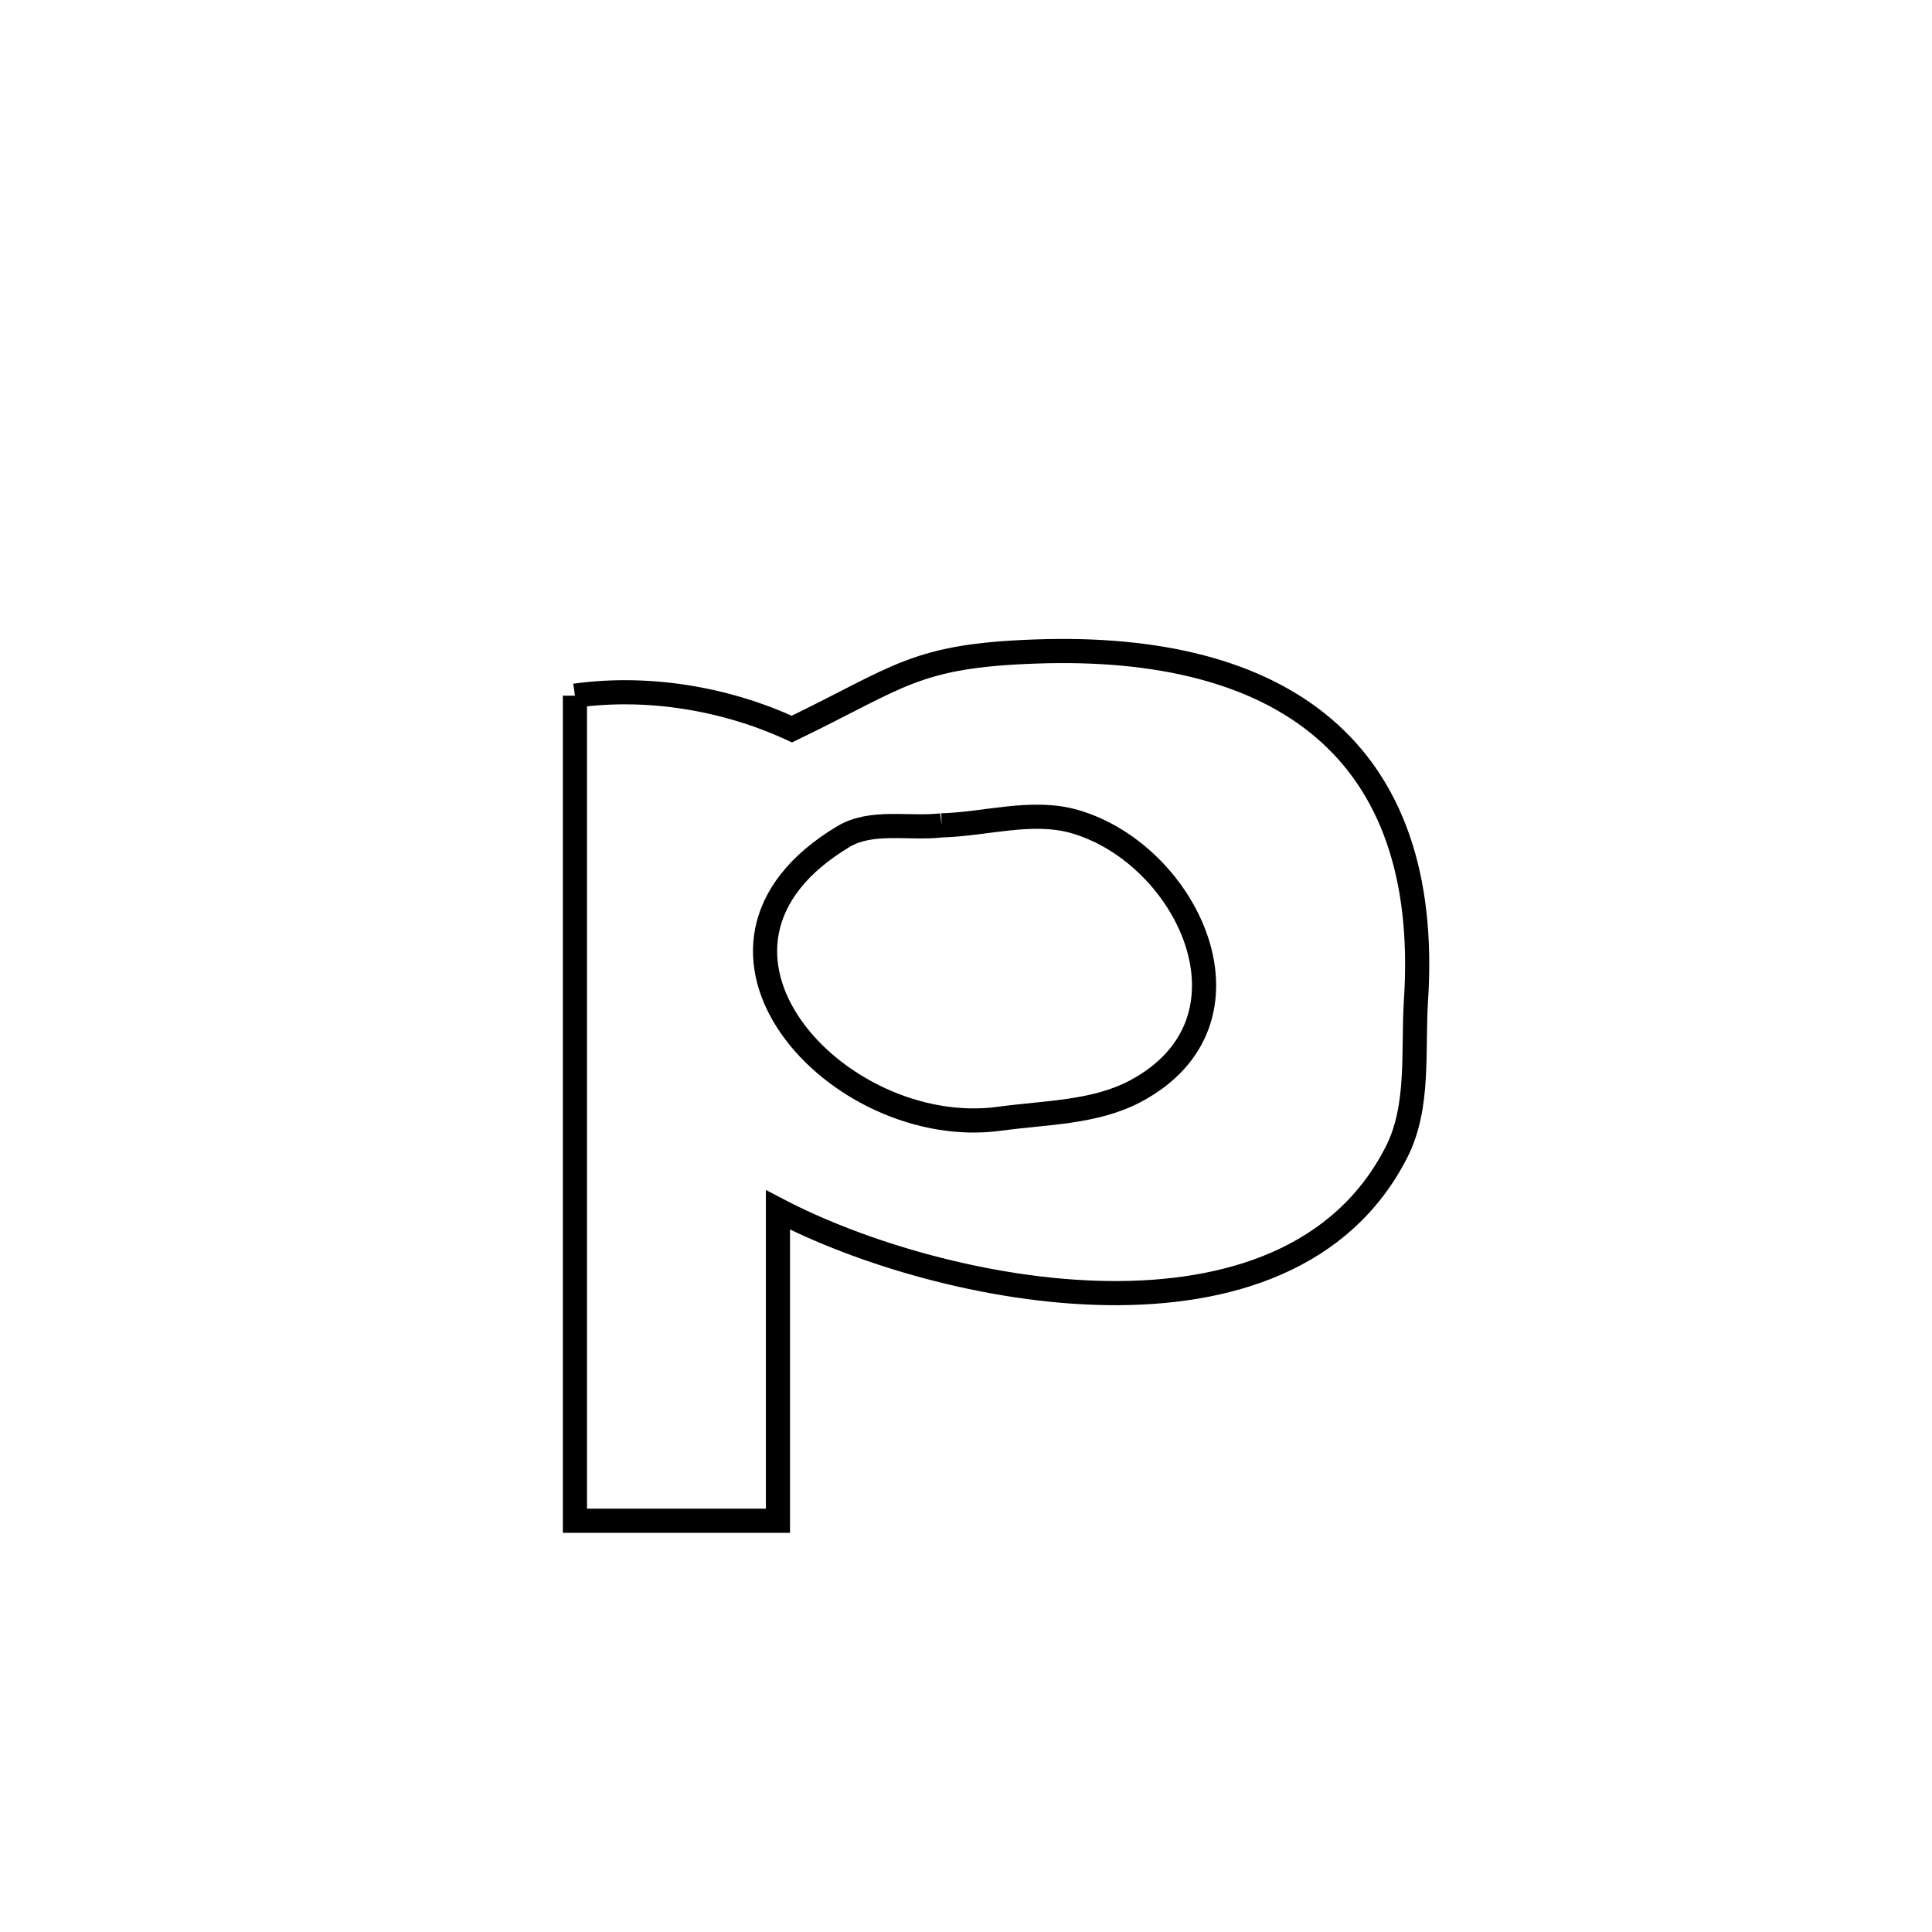 <svg xmlns="http://www.w3.org/2000/svg" viewBox="0.0 0.0 24.0 24.0" height="200px" width="200px"><path fill="none" stroke="black" stroke-width=".3" stroke-opacity="1.0"  filling="0" d="M7.142 8.642 L7.142 8.642 C8.042 8.516 9.012 8.675 9.837 9.057 L9.837 9.057 C11.186 8.406 11.36 8.145 12.871 8.093 C15.913 7.987 17.792 9.306 17.59 12.423 C17.549 13.054 17.636 13.741 17.351 14.306 C16.677 15.639 15.258 16.084 13.756 16.063 C12.255 16.042 10.67 15.557 9.664 15.03 L9.664 15.03 C9.664 15.047 9.664 18.863 9.664 18.891 L9.664 18.891 C8.823 18.891 7.982 18.891 7.142 18.891 L7.142 18.891 C7.142 17.182 7.142 15.474 7.142 13.766 C7.142 12.058 7.142 10.35 7.142 8.642 L7.142 8.642"></path>
<path fill="none" stroke="black" stroke-width=".3" stroke-opacity="1.0"  filling="0" d="M11.697 10.253 L11.697 10.253 C12.248 10.238 12.821 10.053 13.351 10.206 C14.76 10.613 15.744 12.687 14.101 13.557 C13.596 13.824 12.987 13.819 12.421 13.897 C10.409 14.174 8.181 11.769 10.476 10.393 C10.827 10.182 11.29 10.3 11.697 10.253 L11.697 10.253"></path></svg>
